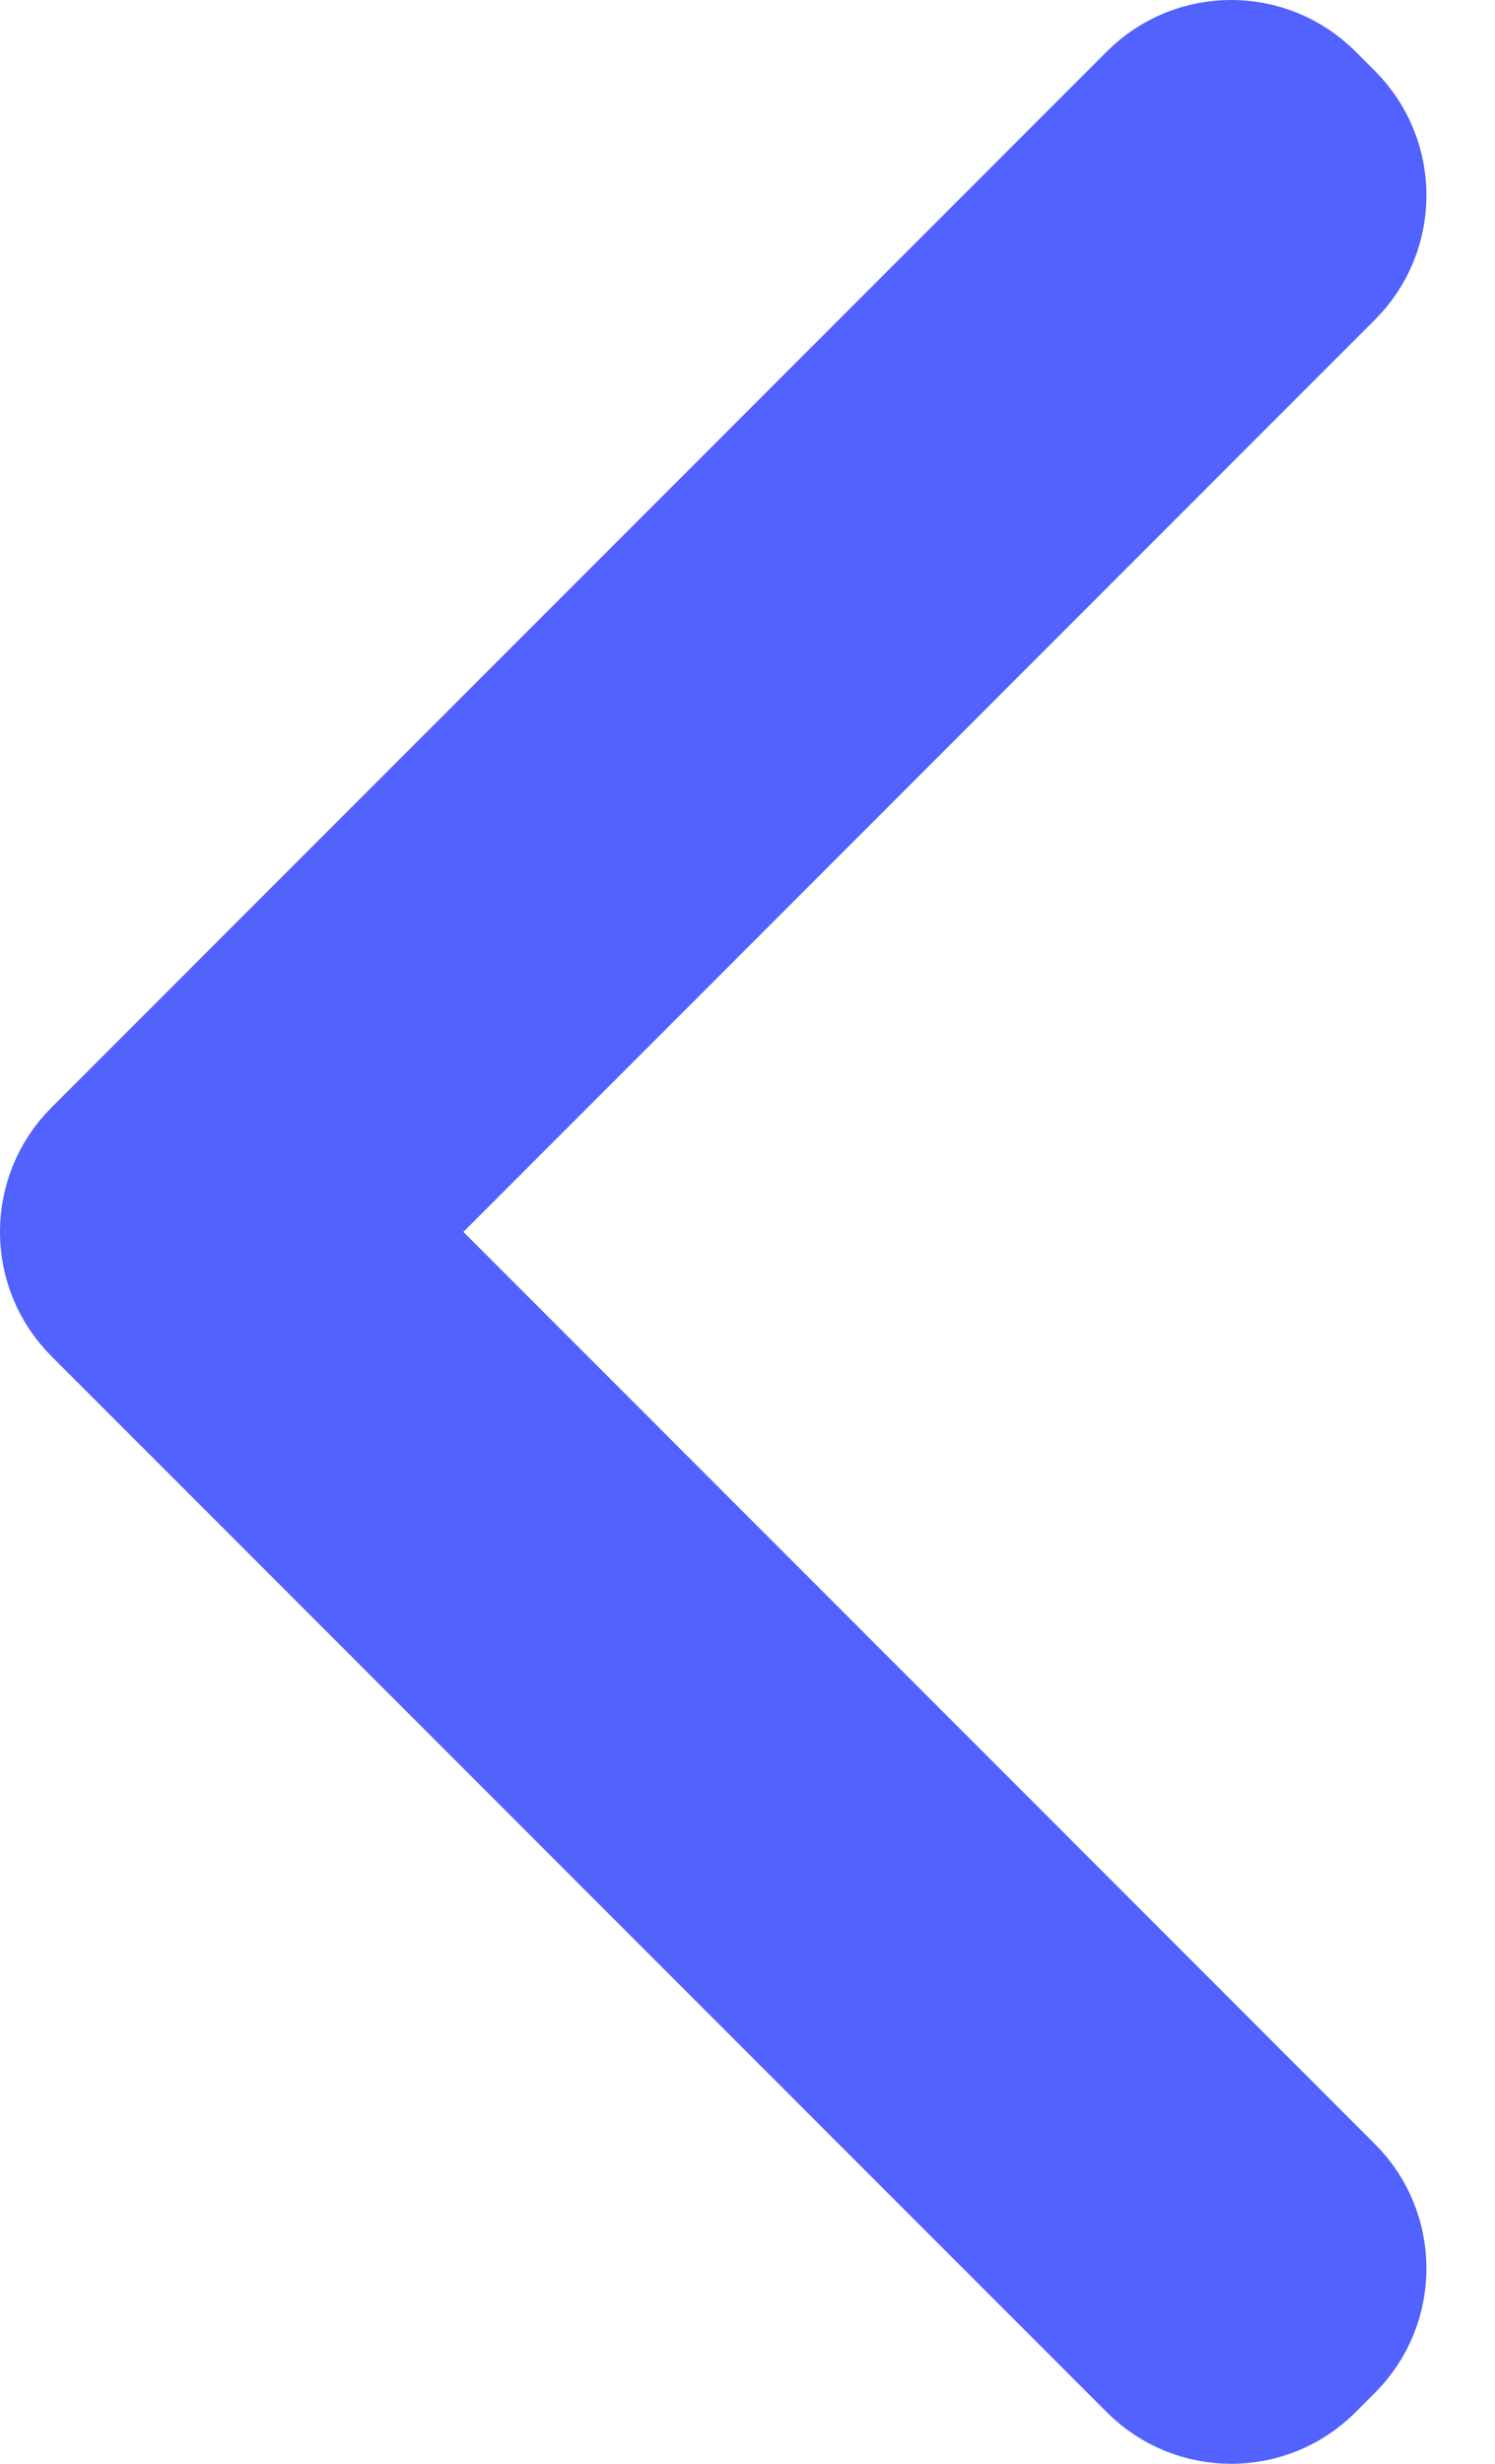 <svg width="17" height="28" viewBox="0 0 17 28" fill="none" xmlns="http://www.w3.org/2000/svg">
<path d="M14.927 25.073L3.855 14L14.927 2.927C15.318 2.537 15.318 1.904 14.927 1.513L14.707 1.293C14.317 0.902 13.683 0.902 13.293 1.293L1.293 13.293C0.902 13.683 0.902 14.317 1.293 14.707L13.293 26.707C13.683 27.098 14.317 27.098 14.707 26.707L14.927 26.487C15.318 26.096 15.318 25.463 14.927 25.073Z" fill="#5162FF" stroke="#5162FF" stroke-width="2" stroke-linejoin="round"/>
</svg>
